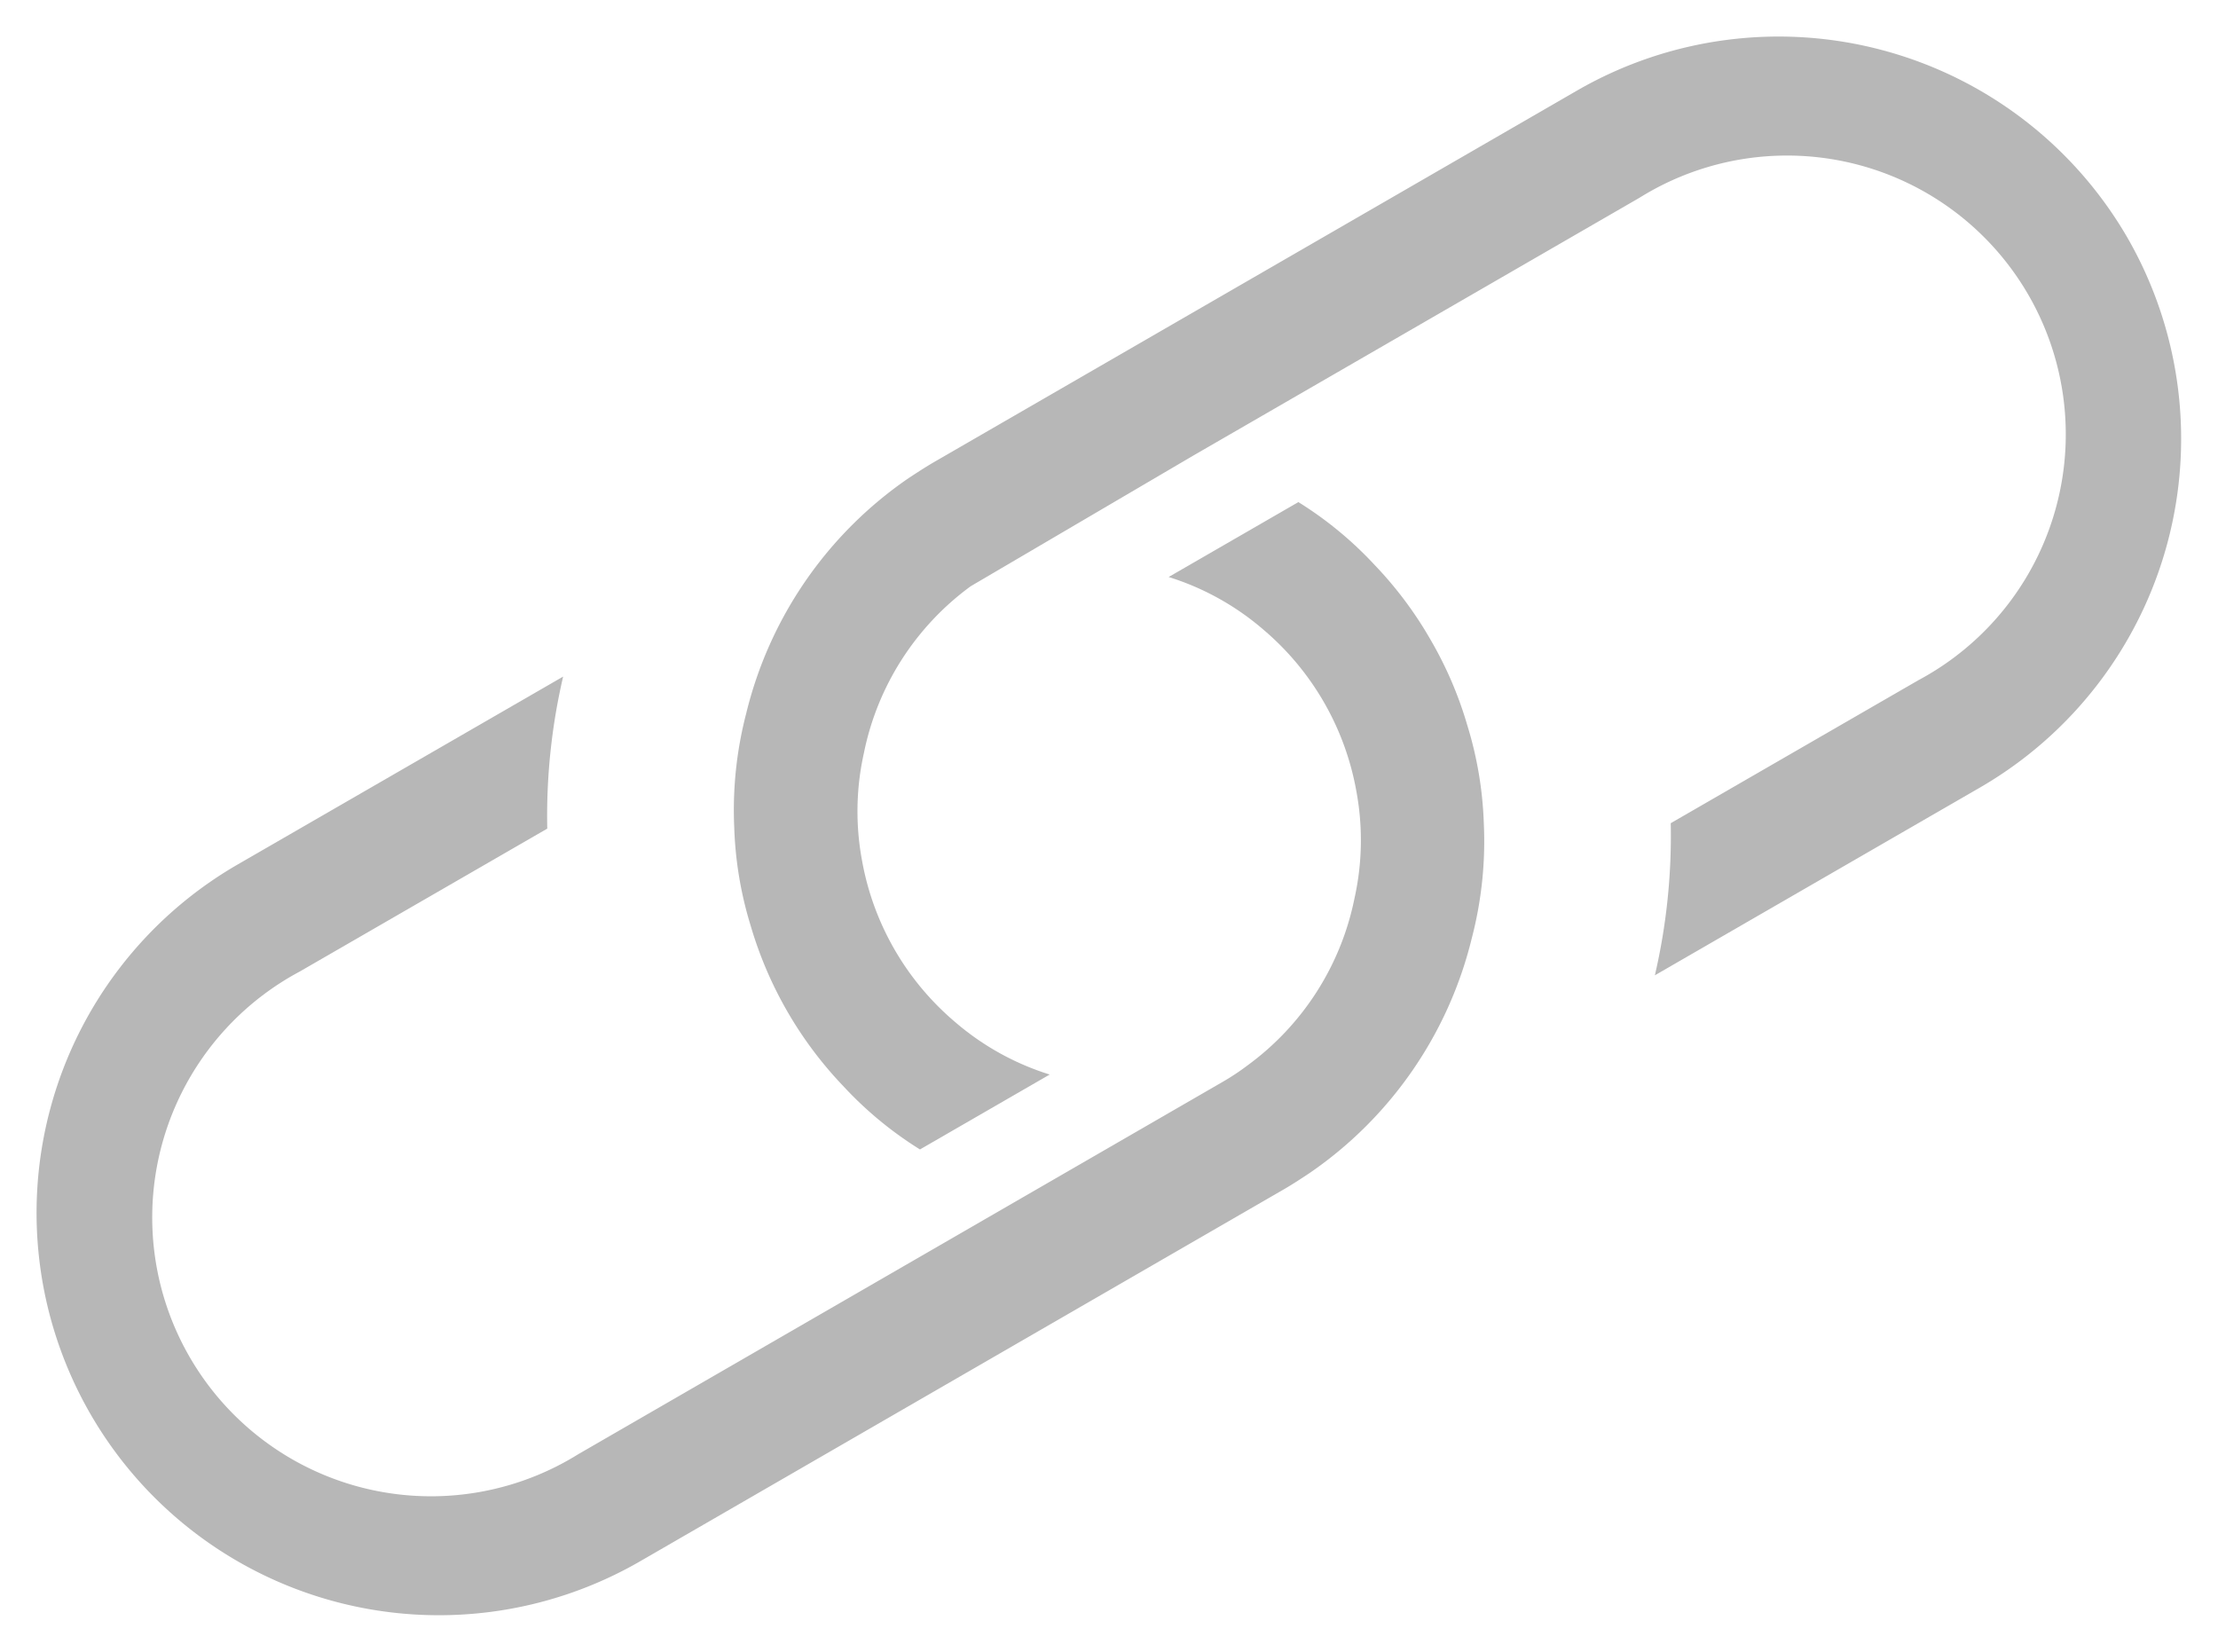 <svg xmlns="http://www.w3.org/2000/svg" width="31.029" height="23.106" viewBox="0 0 31.029 23.106">
  <g id="Group_7975" data-name="Group 7975" transform="translate(-12.485 -16.447)">
    <path id="Path_35453" data-name="Path 35453" d="M42.248,19.774a5.638,5.638,0,0,1-2.06,7.688l-4.552,2.629a8.613,8.613,0,0,0,.222-2.128l3.464-2a3.9,3.9,0,1,0-3.9-6.75L29.179,22.82l-3.114,1.828a3.831,3.831,0,0,0-1.494,2.332,3.746,3.746,0,0,0-.025,1.514,3.849,3.849,0,0,0,1.3,2.25,3.725,3.725,0,0,0,1.324.735l-1.815,1.048a5.2,5.2,0,0,1-1.069-.882,5.475,5.475,0,0,1-1.3-2.25,5.224,5.224,0,0,1-.229-1.367,5.368,5.368,0,0,1,.167-1.6,5.593,5.593,0,0,1,2.27-3.291c.116-.076.239-.157.367-.231l9-5.2A5.639,5.639,0,0,1,42.248,19.774Z" fill="#b7b7b7" stroke="rgba(0,0,0,0)" stroke-miterlimit="10" stroke-width="1"/>
    <path id="Path_35454" data-name="Path 35454" d="M32.5,25.4a5.349,5.349,0,0,1,.514,1.2,5.224,5.224,0,0,1,.229,1.367,5.368,5.368,0,0,1-.167,1.6,5.588,5.588,0,0,1-2.27,3.29c-.116.077-.239.158-.367.232l-9,5.2a5.628,5.628,0,0,1-5.628-9.749l4.552-2.628a8.6,8.6,0,0,0-.222,2.127l-3.464,2a3.9,3.9,0,1,0,3.9,6.75l9-5.2a3.384,3.384,0,0,0,.362-.239,3.831,3.831,0,0,0,1.494-2.332,3.746,3.746,0,0,0,.025-1.514,3.849,3.849,0,0,0-1.3-2.25,3.725,3.725,0,0,0-1.324-.735l1.815-1.048a5.2,5.2,0,0,1,1.069.882A5.364,5.364,0,0,1,32.5,25.4Z" fill="#b7b7b7" stroke="rgba(0,0,0,0)" stroke-miterlimit="10" stroke-width="1"/>
  </g>
</svg>
